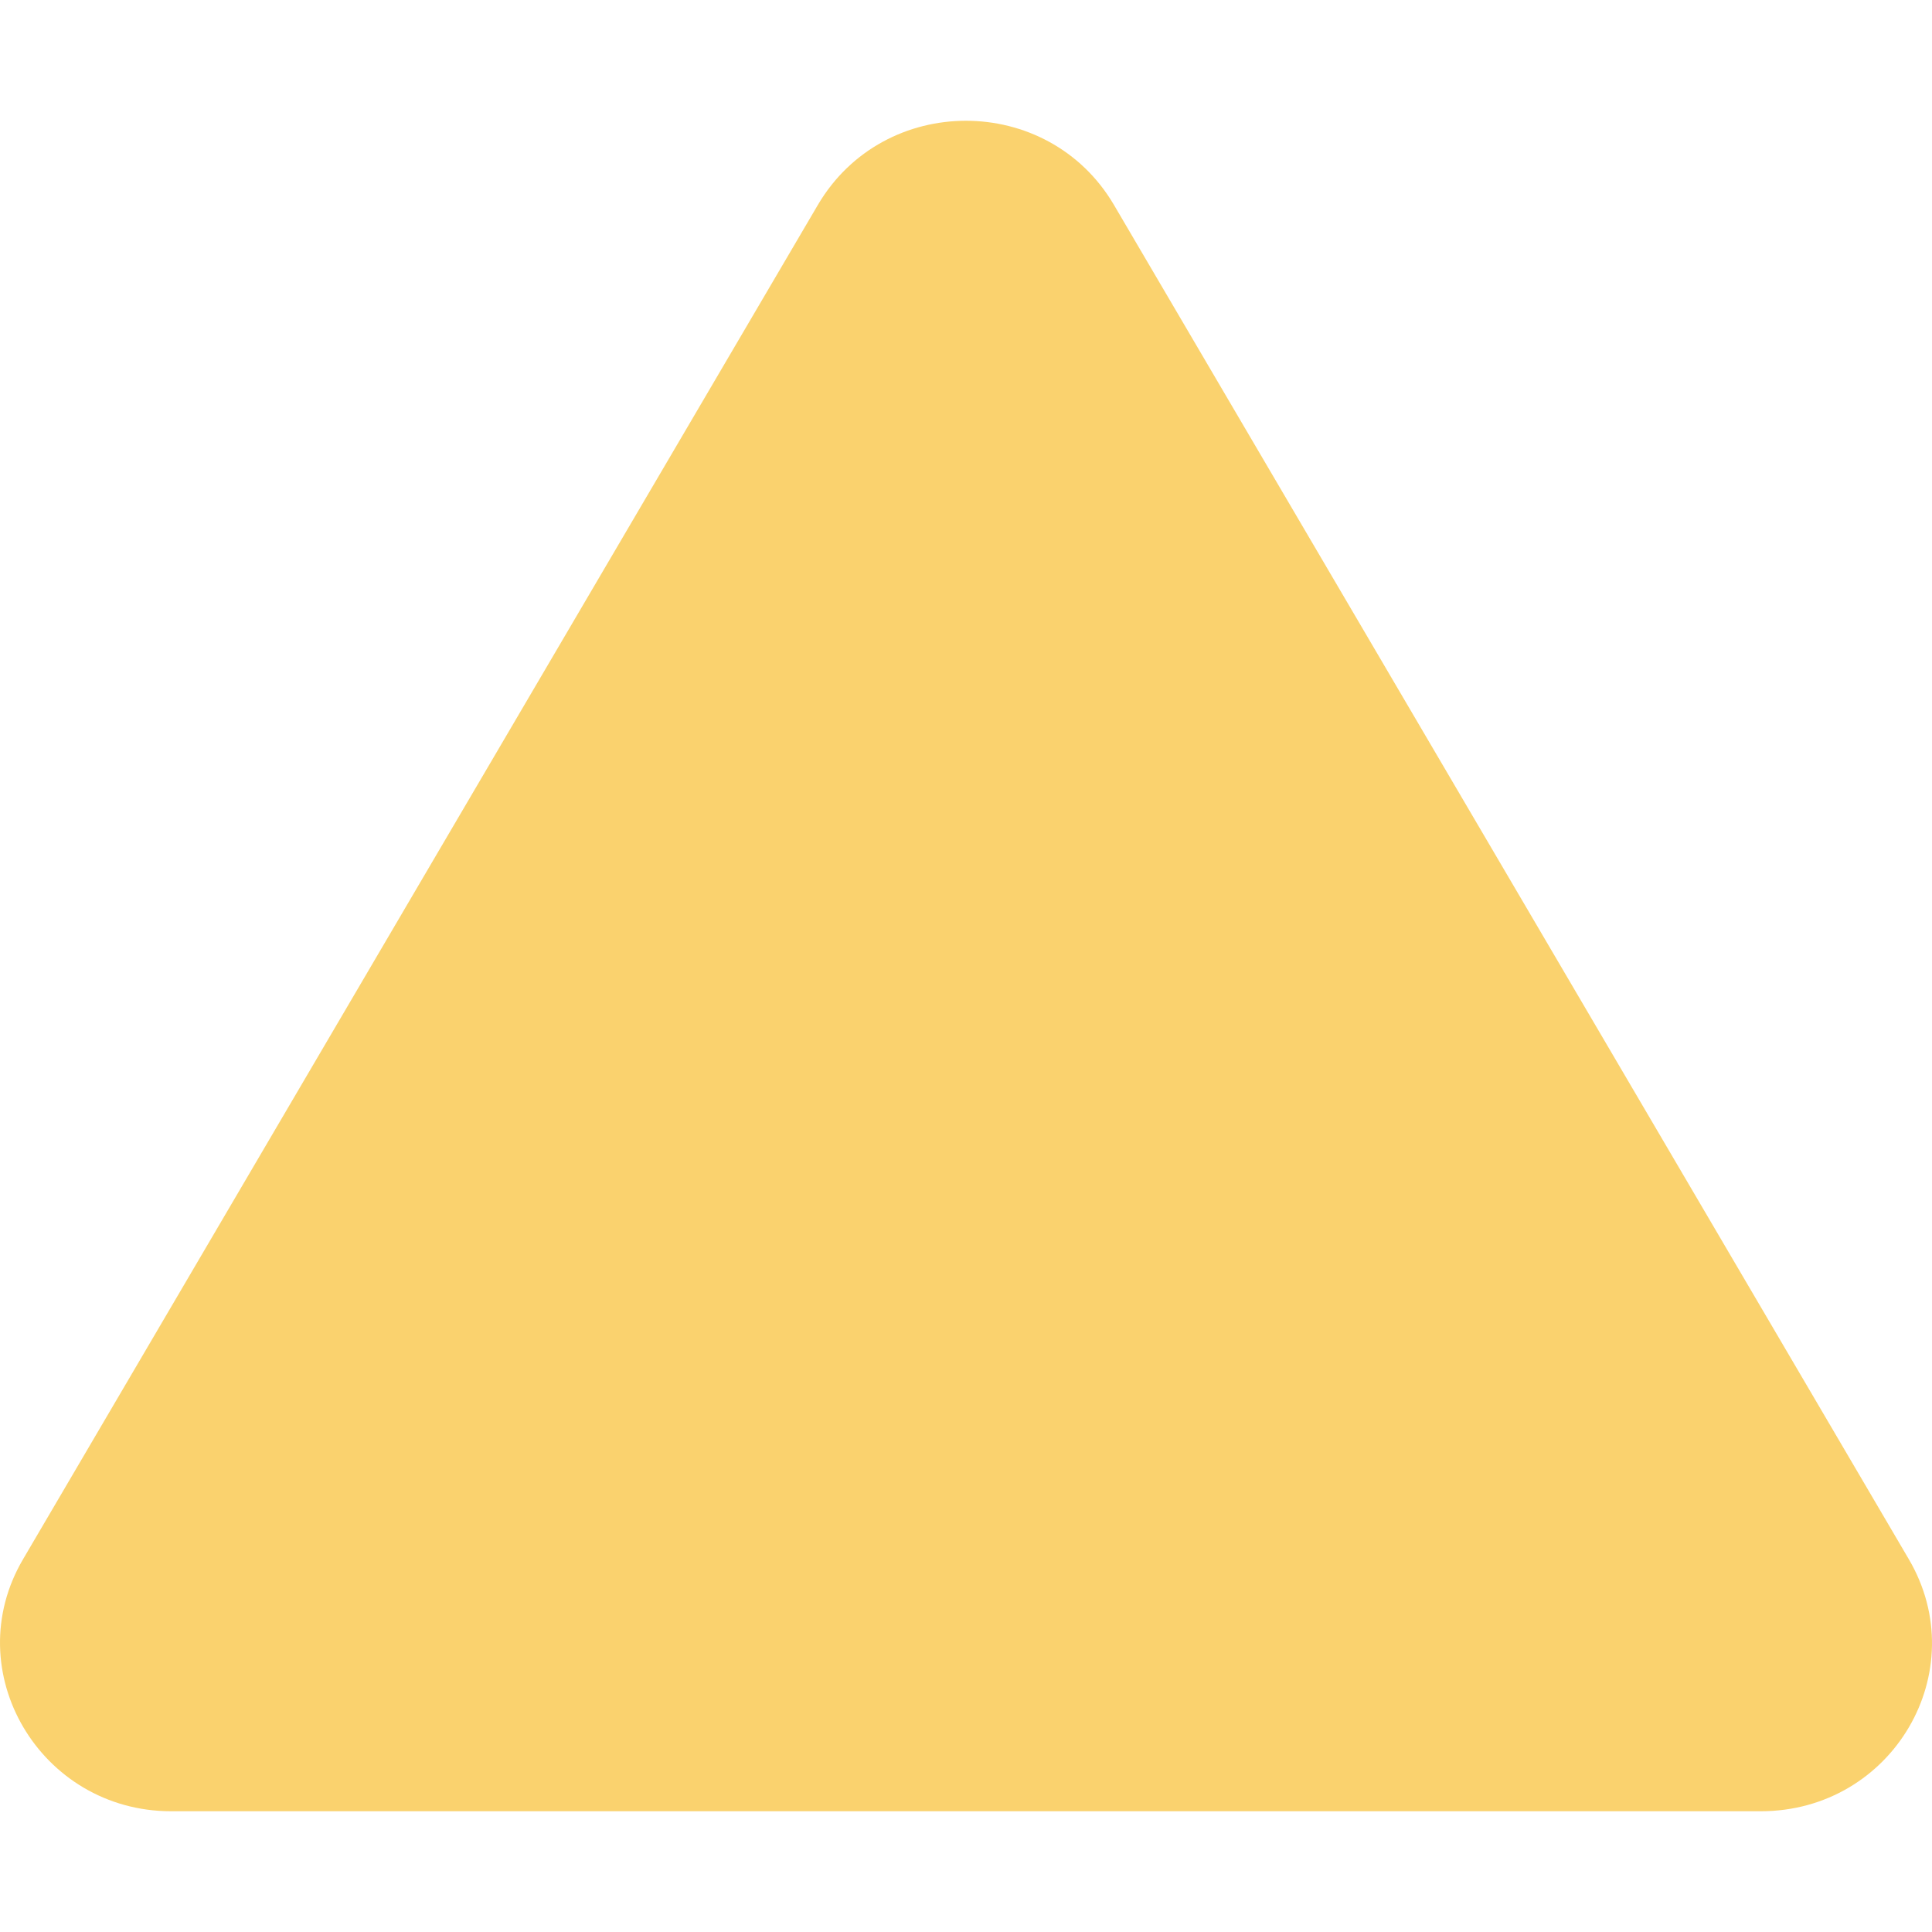 <svg width="32" height="32" viewBox="0 0 32 32" fill="none" xmlns="http://www.w3.org/2000/svg">
<path d="M13.547 3.393C14.641 1.536 17.357 1.536 18.45 3.393L25.032 14.607L31.614 25.822C32.707 27.679 31.35 30 29.162 30H15.999H2.835C0.667 30 -0.71 27.679 0.384 25.822L6.965 14.607L13.547 3.393Z" fill="#FAD26E"/>
</svg>
